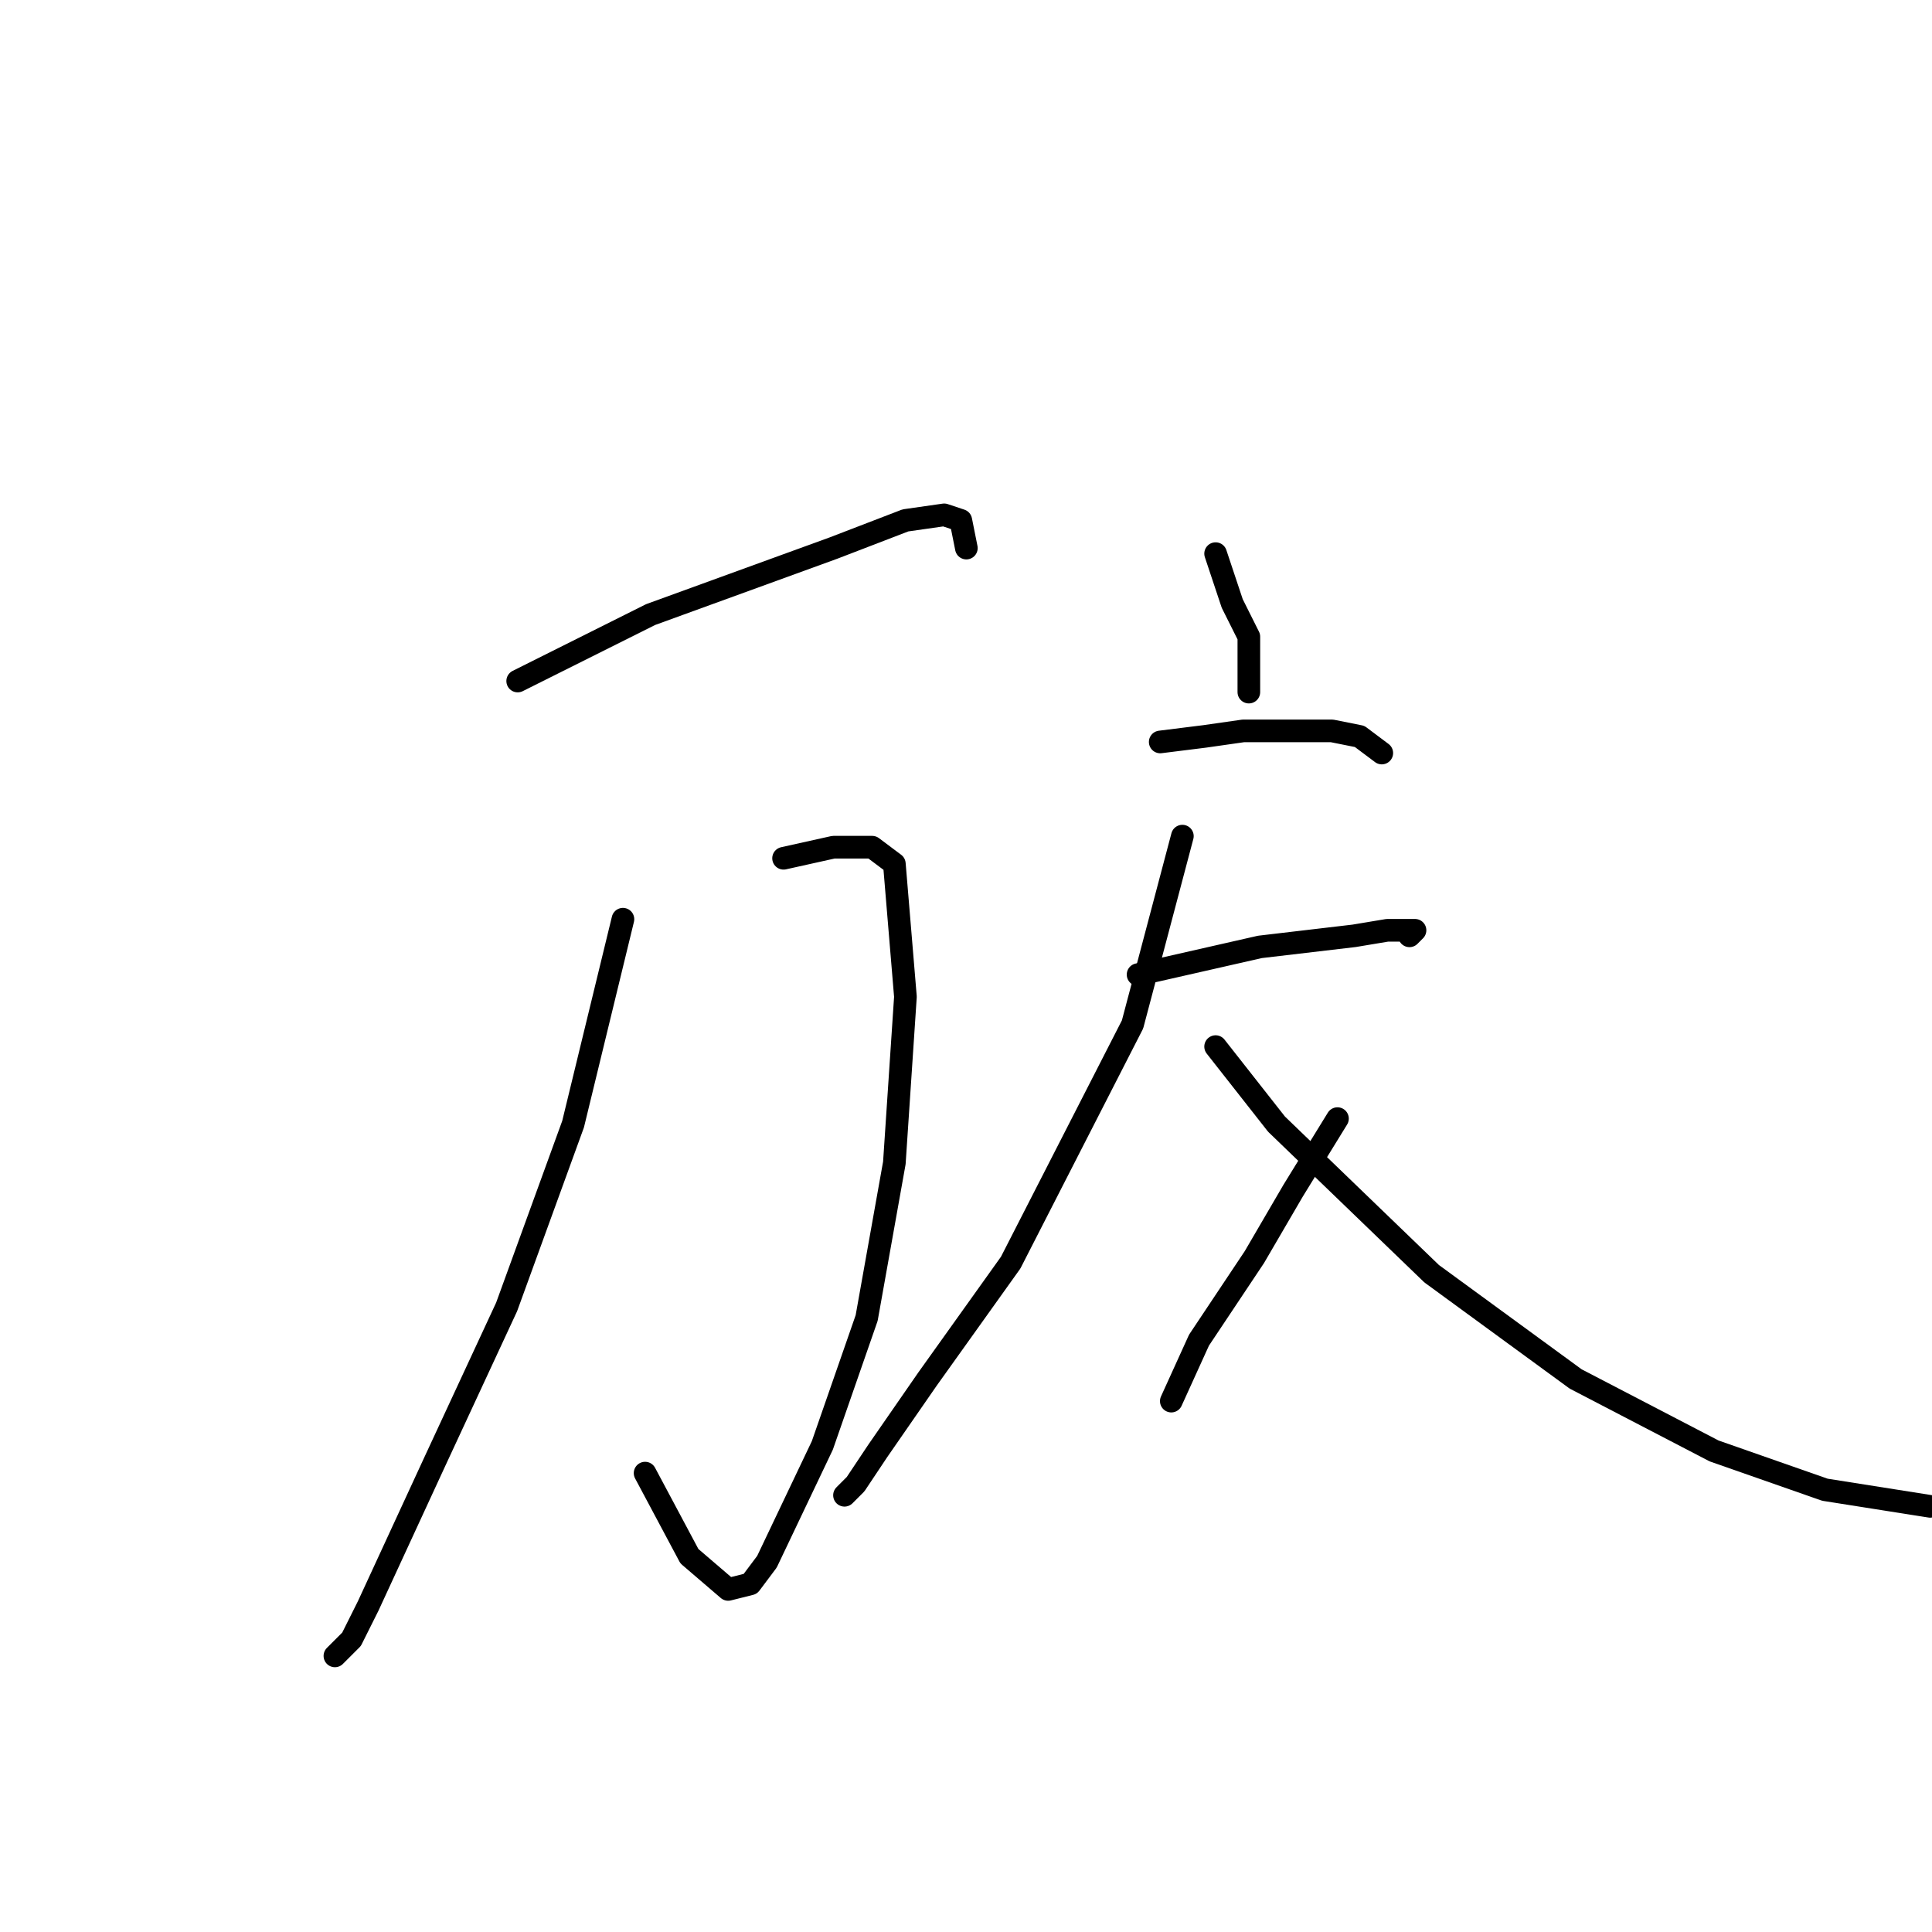 <?xml version="1.0" standalone="no"?>
    <svg width="256" height="256" xmlns="http://www.w3.org/2000/svg" version="1.1">
    <polyline stroke="black" stroke-width="3" stroke-linecap="round" fill="transparent" stroke-linejoin="round" points="68.597 90.24 77.405 85.836 86.212 81.433 110.432 72.625 119.974 68.955 125.111 68.221 127.313 68.955 128.047 72.625 128.047 72.625 " />
        <polyline stroke="black" stroke-width="3" stroke-linecap="round" fill="transparent" stroke-linejoin="round" points="103.827 113.726 110.432 112.259 115.57 112.259 118.506 114.46 119.974 132.075 118.506 154.094 114.836 174.644 108.964 191.525 101.625 206.938 99.423 209.874 96.487 210.608 91.35 206.204 85.478 195.195 85.478 195.195 " />
        <polyline stroke="black" stroke-width="3" stroke-linecap="round" fill="transparent" stroke-linejoin="round" points="82.542 121.8 75.937 148.956 67.129 173.177 57.588 193.727 48.78 212.81 46.579 217.214 44.377 219.415 44.377 219.415 " />
        <polyline stroke="black" stroke-width="3" stroke-linecap="round" fill="transparent" stroke-linejoin="round" points="161.075 73.359 163.277 79.965 165.479 84.368 165.479 91.708 165.479 91.708 " />
        <polyline stroke="black" stroke-width="3" stroke-linecap="round" fill="transparent" stroke-linejoin="round" points="153.735 98.313 159.607 97.58 164.745 96.846 172.818 96.846 176.488 96.846 180.158 97.58 183.094 99.781 183.094 99.781 " />
        <polyline stroke="black" stroke-width="3" stroke-linecap="round" fill="transparent" stroke-linejoin="round" points="150.8 129.139 166.947 125.47 179.424 124.002 183.828 123.268 186.763 123.268 187.497 123.268 186.763 124.002 186.763 124.002 " />
        <polyline stroke="black" stroke-width="3" stroke-linecap="round" fill="transparent" stroke-linejoin="round" points="156.671 110.791 150.066 135.745 133.919 167.305 122.91 182.718 116.304 192.259 113.368 196.663 111.9 198.131 111.9 198.131 " />
        <polyline stroke="black" stroke-width="3" stroke-linecap="round" fill="transparent" stroke-linejoin="round" points="161.075 138.681 169.148 148.956 189.699 168.773 208.782 182.718 227.131 192.259 241.81 197.397 255.755 199.599 255.755 199.599 " />
        <polyline stroke="black" stroke-width="3" stroke-linecap="round" fill="transparent" stroke-linejoin="round" points="177.222 148.222 171.35 157.764 166.213 166.571 158.873 177.58 155.203 185.654 155.203 185.654 " />
        </svg>